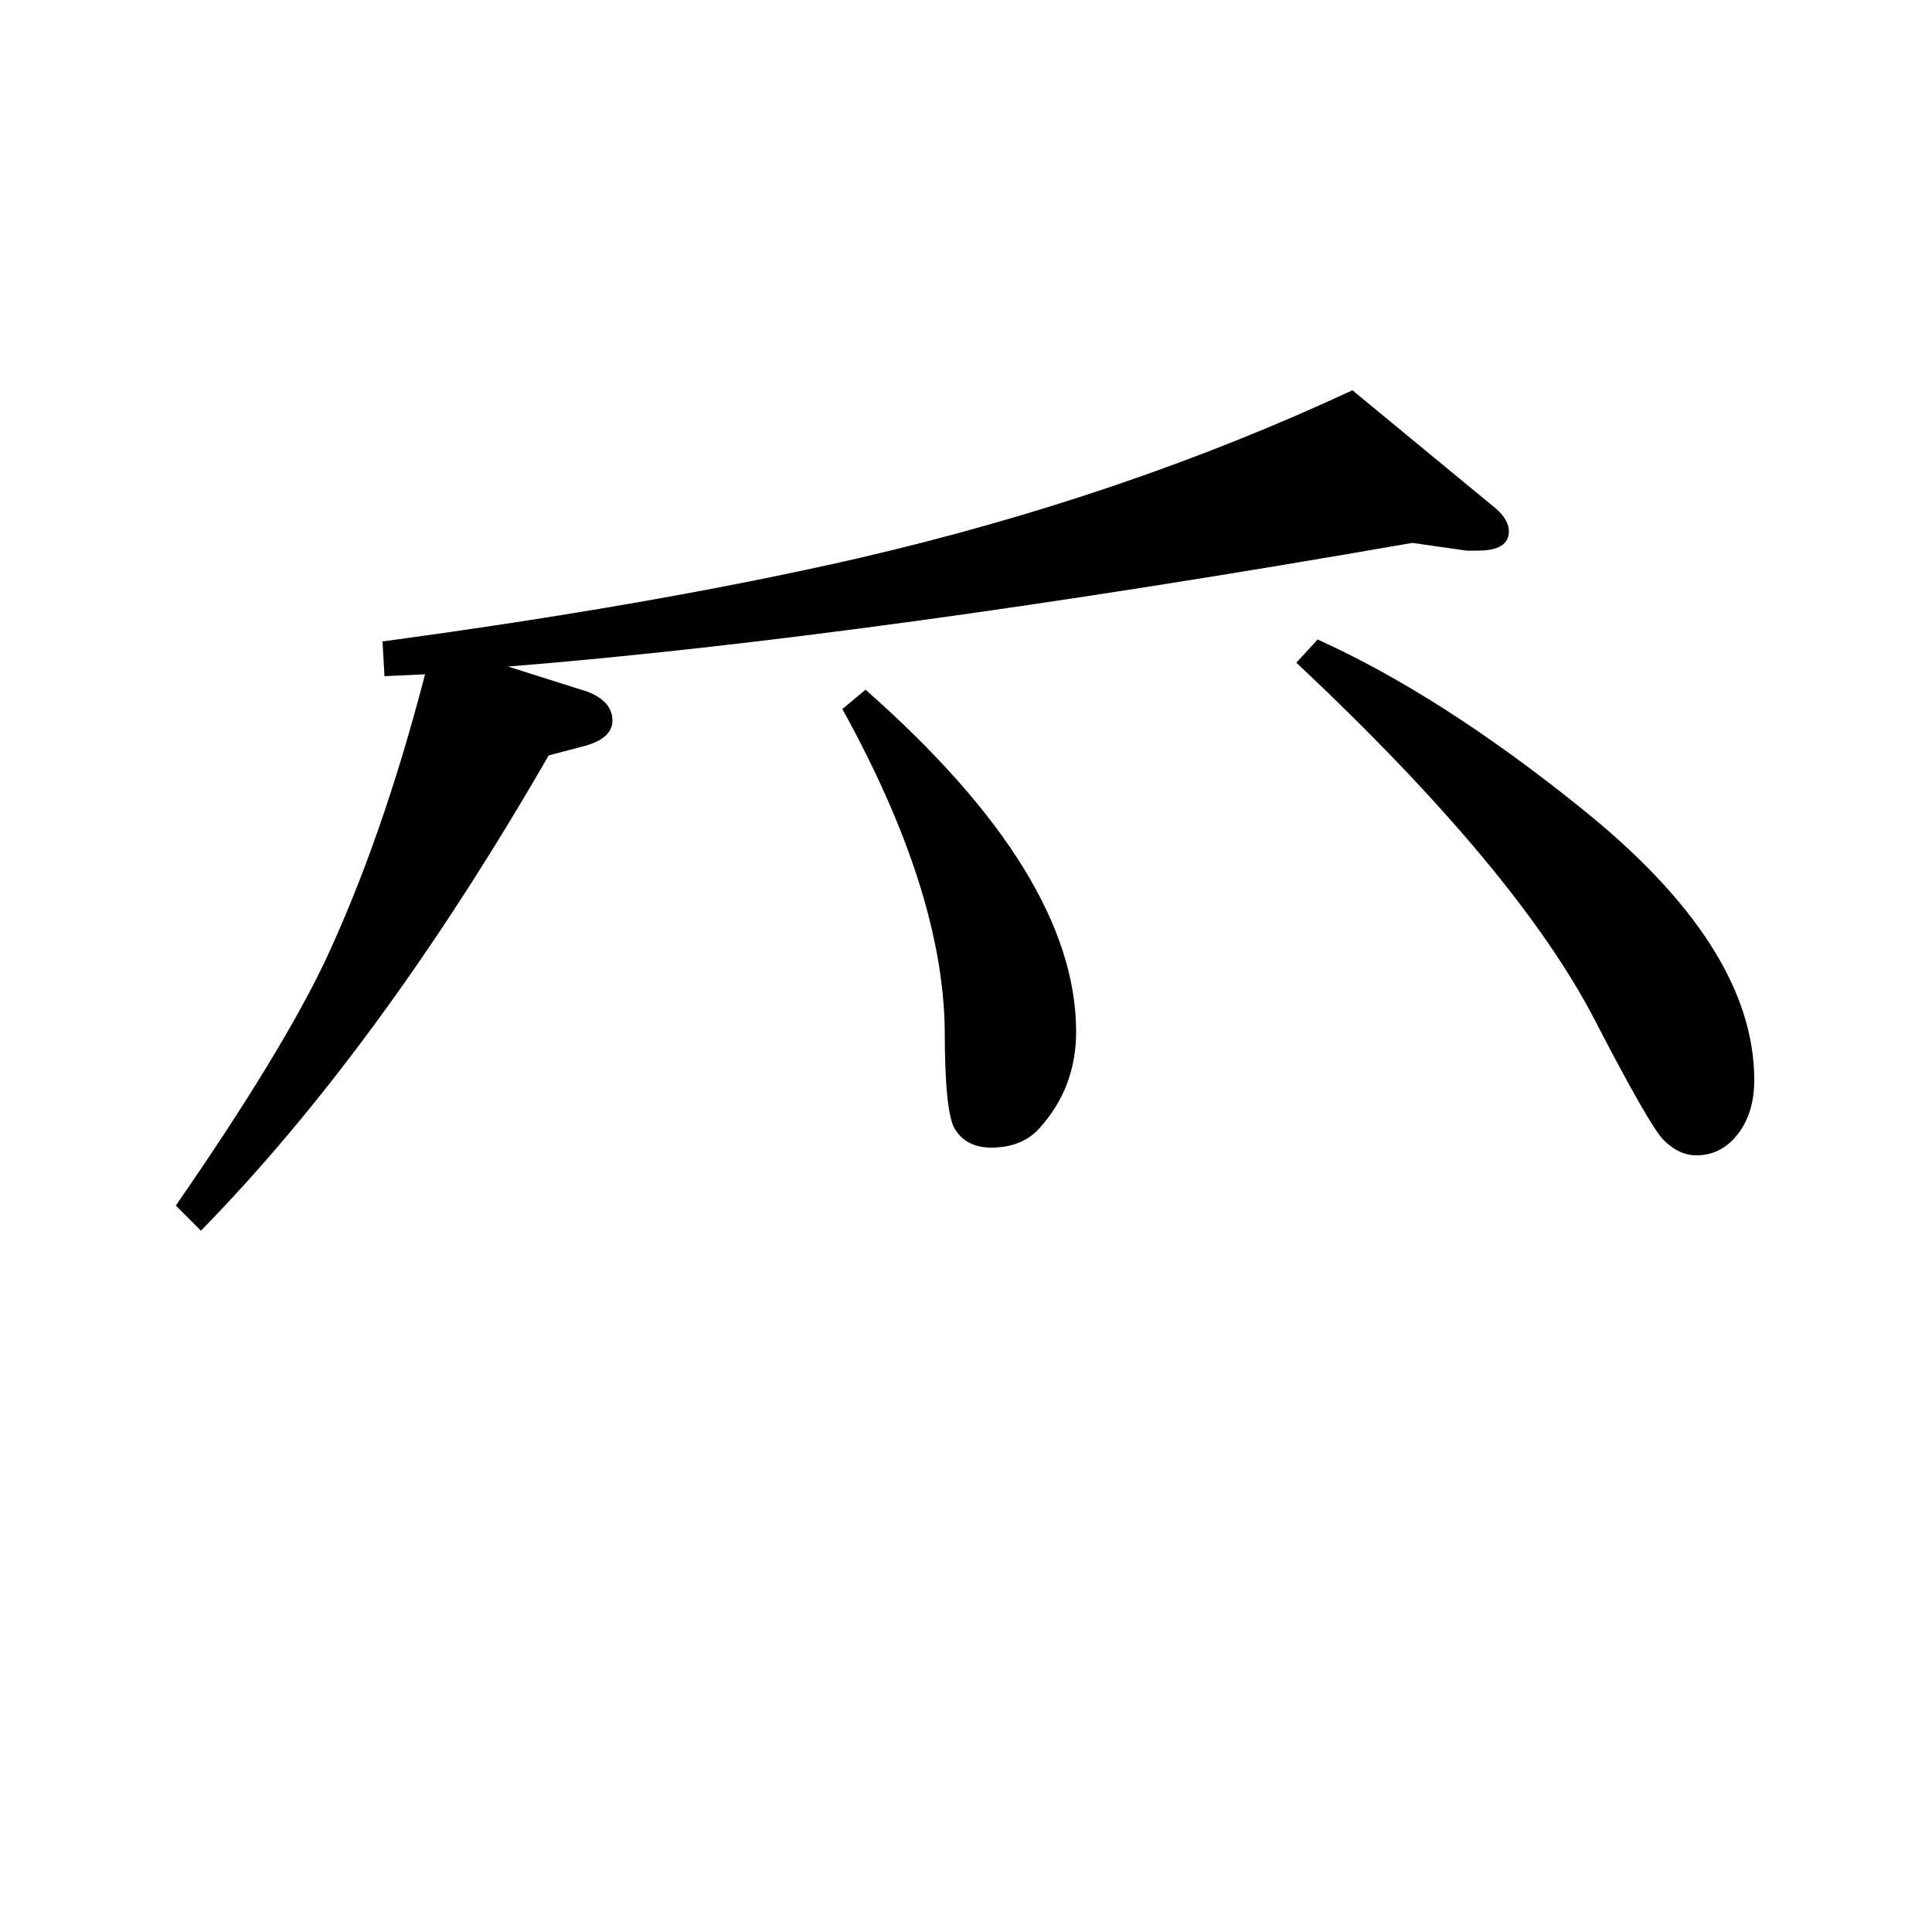 <?xml version="1.0" standalone="no"?>
<!DOCTYPE svg PUBLIC "-//W3C//DTD SVG 1.1//EN" "http://www.w3.org/Graphics/SVG/1.1/DTD/svg11.dtd" >
<svg xmlns="http://www.w3.org/2000/svg" xmlns:xlink="http://www.w3.org/1999/xlink" version="1.1" viewBox="0 -120 1000 1000">
  <g transform="matrix(1 0 0 -1 0 880)">
   <path fill="currentColor"
d="M91 376q54 78 77 126q30 64 52 149l-21 -1l-1 18q141 19 246 43q138 32 256 87l74 -61q7 -6 7 -12q0 -10 -16 -10h-6l-28 4q-281 -49 -468 -64l41 -13q13 -5 13 -15q0 -9 -14 -13l-19 -5q-87 -151 -180 -246zM448 643q109 -96 109 -177q0 -29 -19 -50q-9 -10 -25 -10
q-13 0 -19 10q-5 9 -5 51q-1 72 -53 166zM682 669q64 -29 136 -87q90 -72 90 -141q0 -17 -8.5 -28t-21.5 -11q-9 0 -17 8q-7 7 -35 61q-40 78 -155 186z" />
  </g>

</svg>
